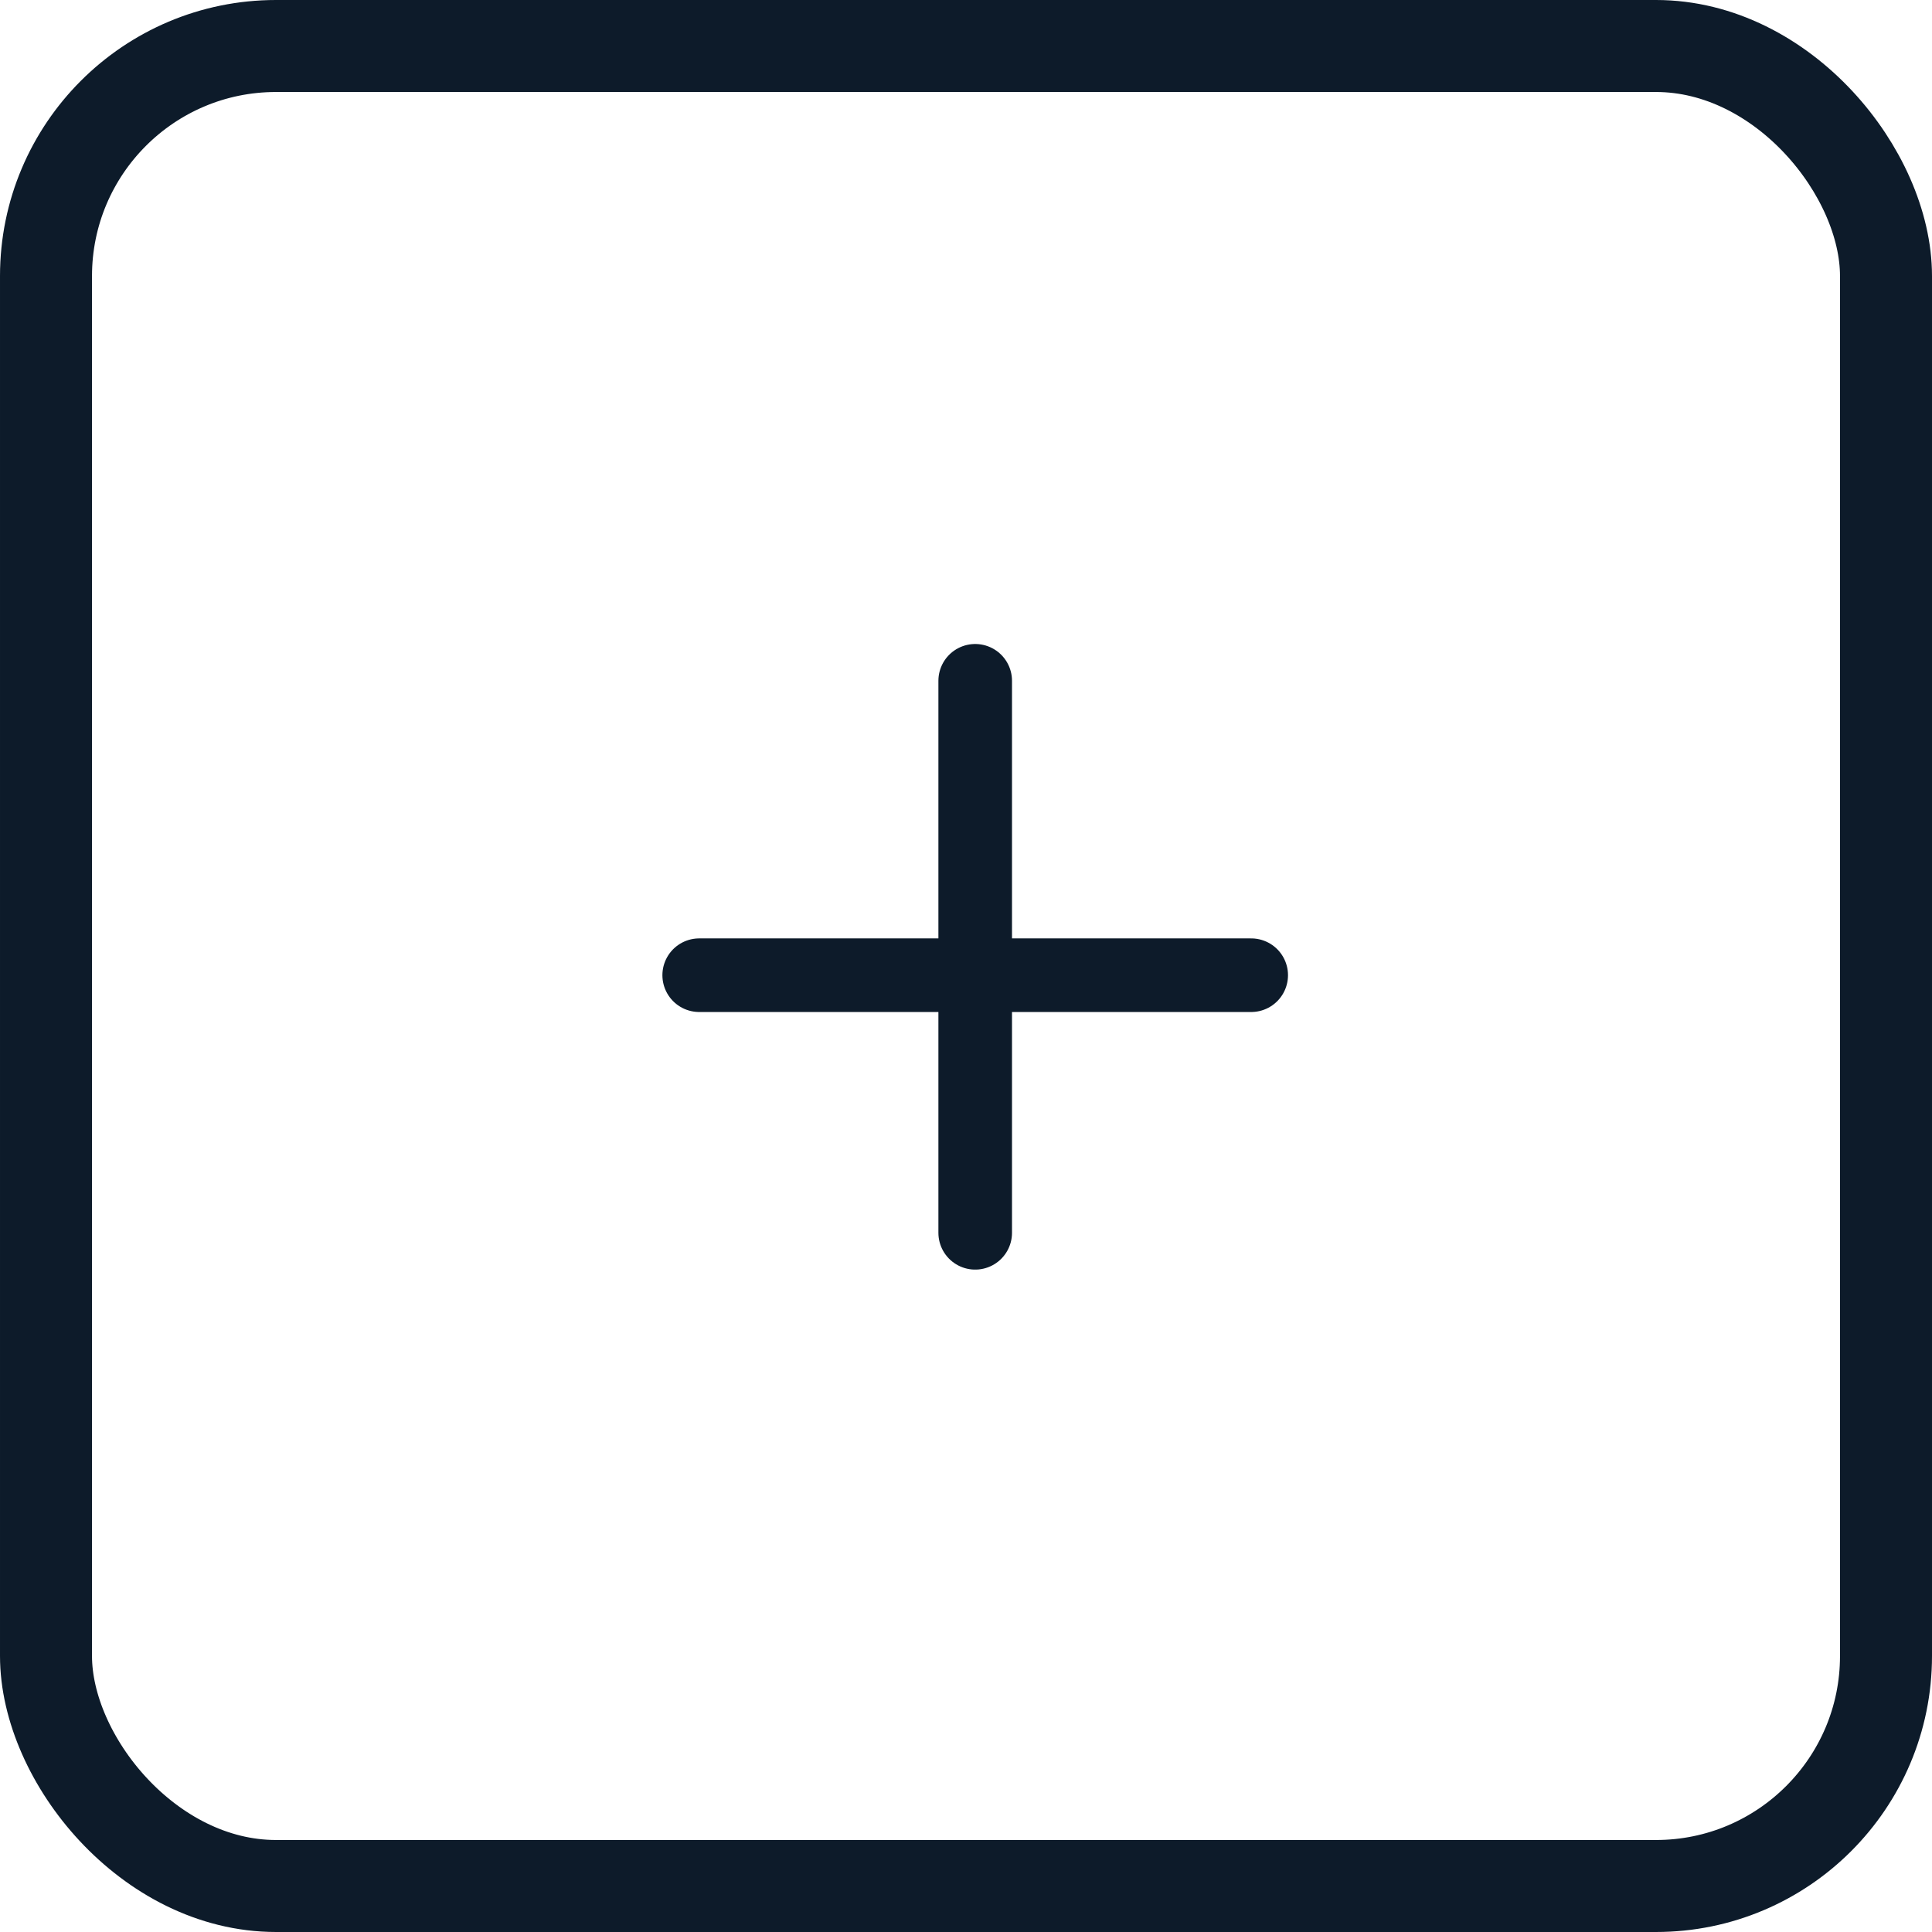 ﻿<?xml version="1.0" encoding="UTF-8" standalone="no"?>
<svg width="105" height="105" viewBox="0 0 105 105" fill="none" xmlns="http://www.w3.org/2000/svg">
	<rect x="2.5" y="2.5" width="100" height="100" rx="12.5" stroke="#0D1B2A" stroke-width="5"/>
	<path d="M53 37L53 67" stroke="#0D1B2A" stroke-width="4" stroke-linecap="round"/>
	<path d="M68 53L38 53" stroke="#0D1B2A" stroke-width="4" stroke-linecap="round"/>
</svg>



